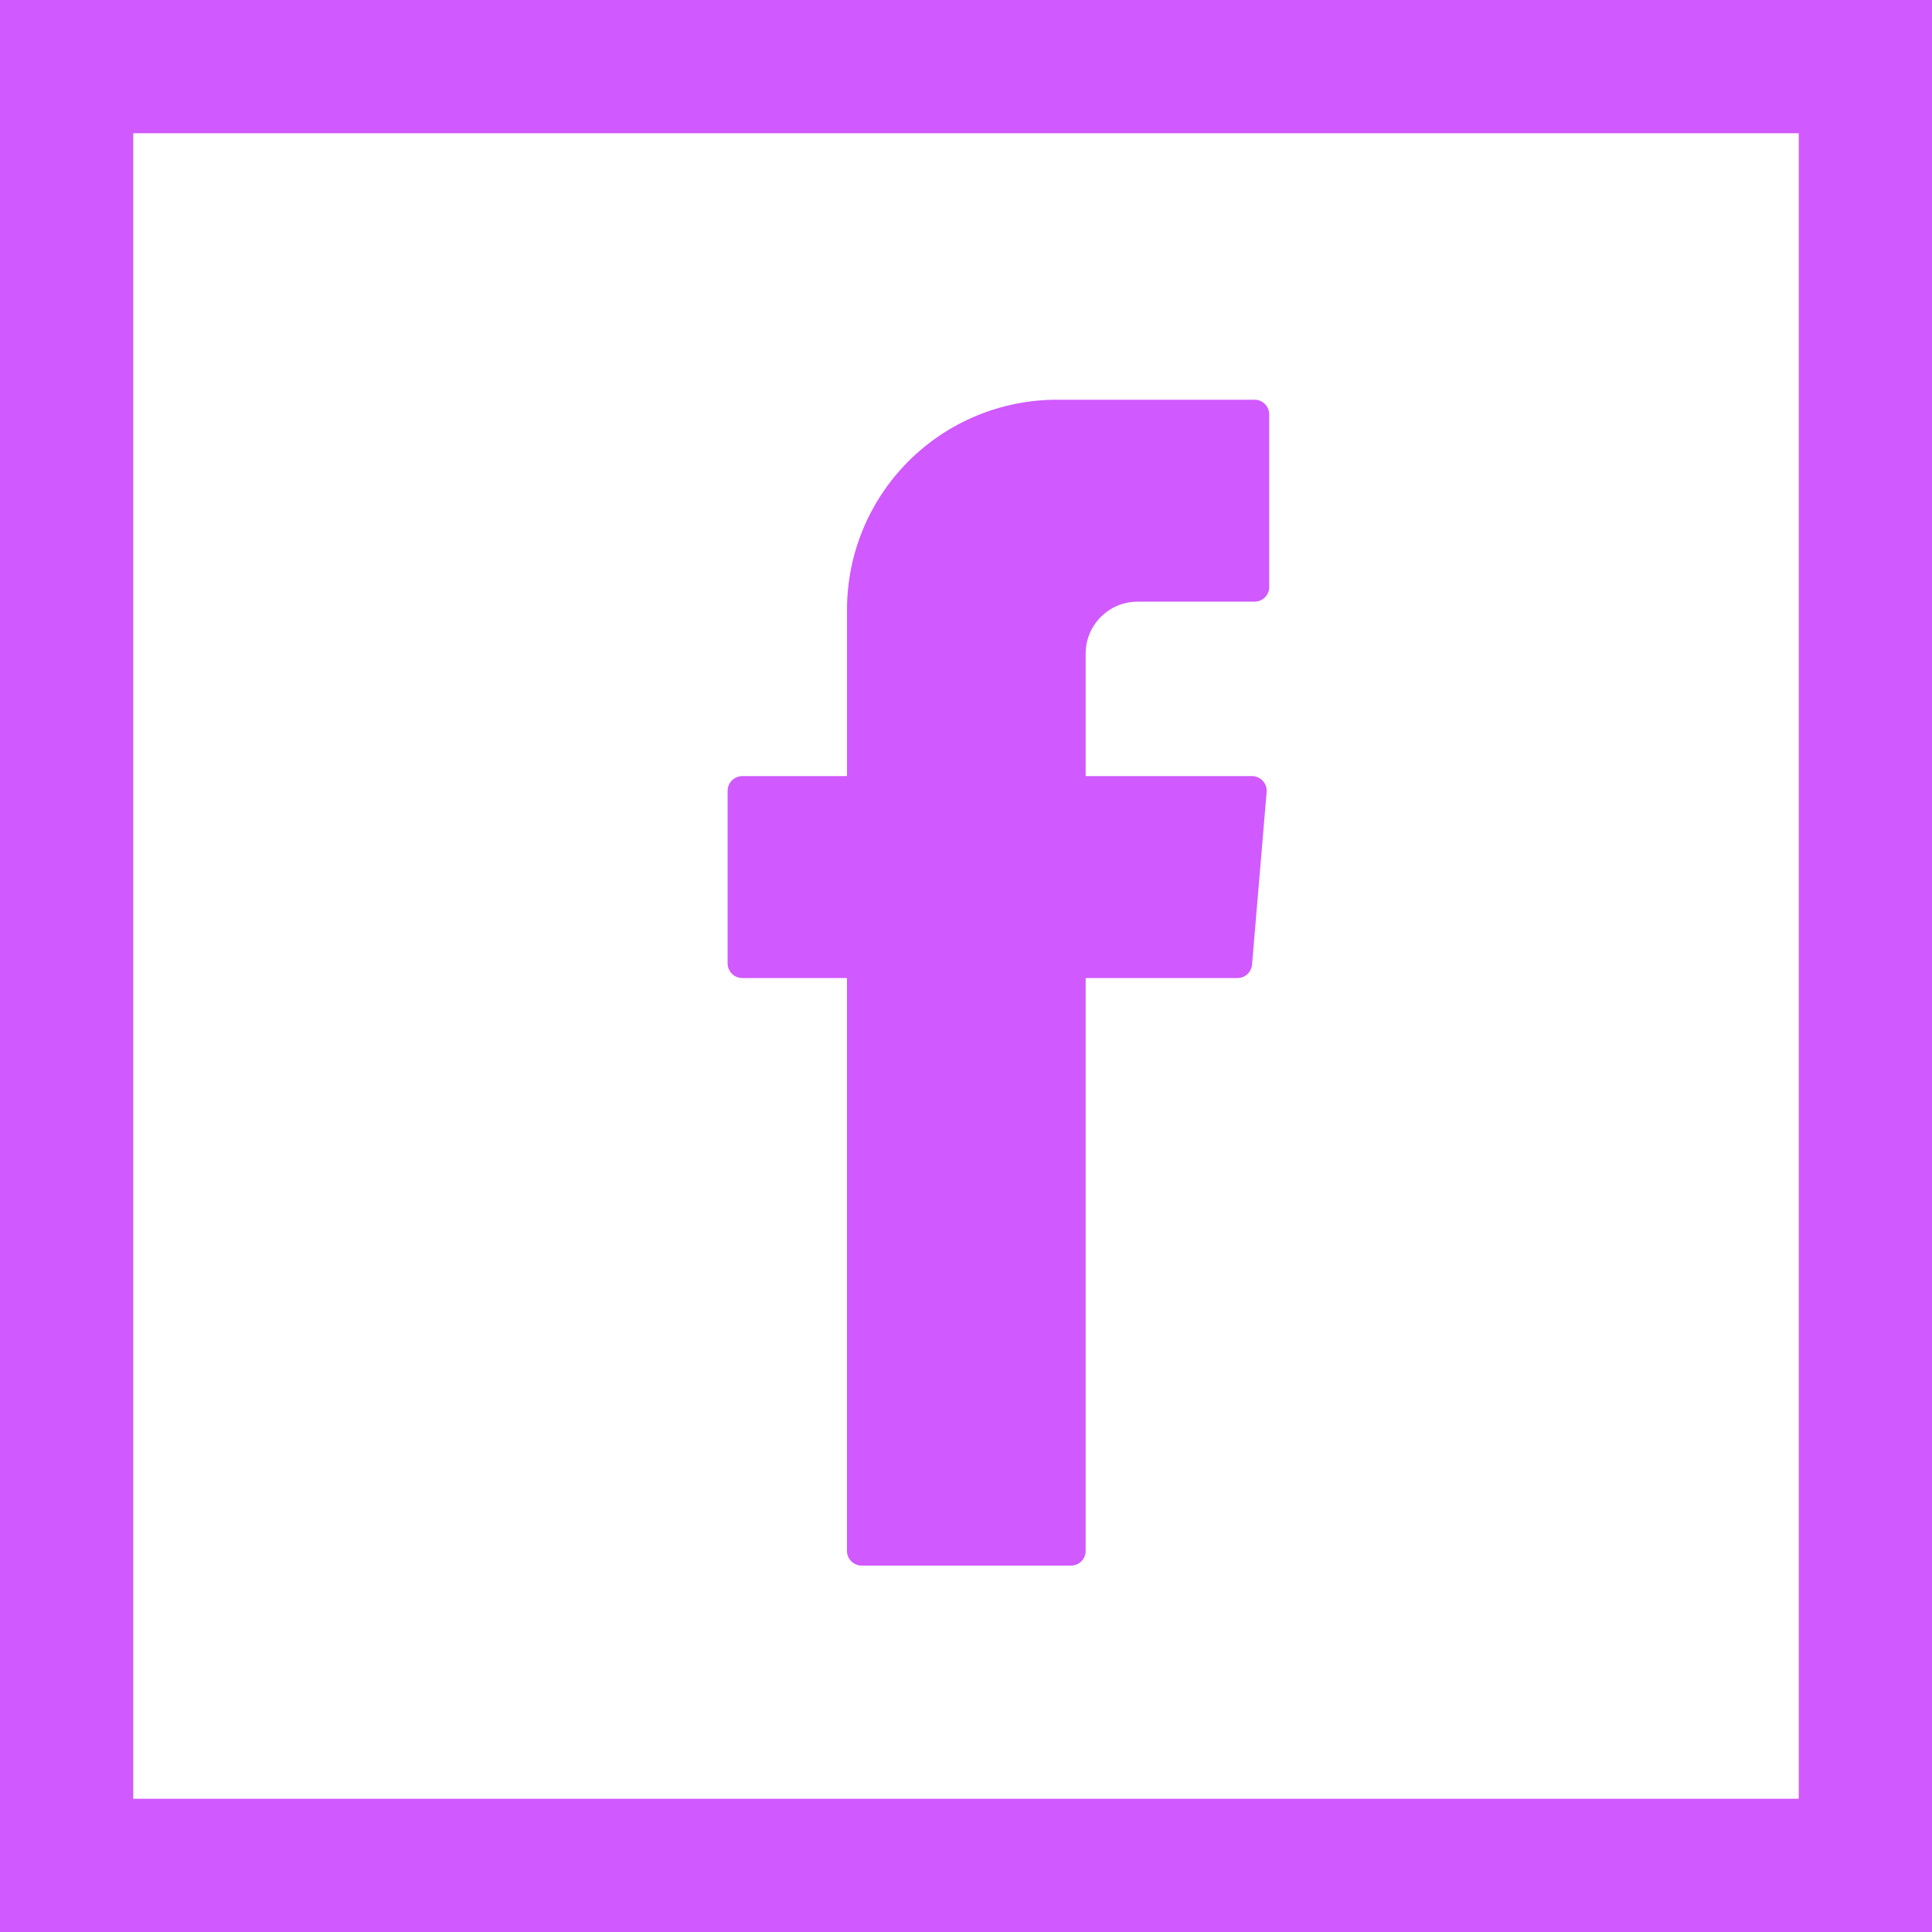 <svg width="58" height="58" viewBox="0 0 58 58" fill="none" xmlns="http://www.w3.org/2000/svg">
<rect x="2" y="2" width="54" height="54" stroke="#D059FF" stroke-width="4"/>
<g clip-path="url(#clip0)">
<path fill-rule="evenodd" clip-rule="evenodd" d="M25.427 46.559C25.427 46.803 25.624 47 25.868 47H32.151C32.395 47 32.592 46.803 32.592 46.559V29.362H37.148C37.377 29.362 37.568 29.187 37.587 28.957L38.025 23.777C38.03 23.717 38.022 23.655 38.003 23.598C37.983 23.54 37.952 23.487 37.91 23.442C37.869 23.397 37.819 23.361 37.763 23.337C37.707 23.312 37.647 23.299 37.586 23.299H32.592V19.623C32.592 18.761 33.29 18.062 34.152 18.062H37.663C37.907 18.062 38.103 17.866 38.103 17.622V12.441C38.103 12.324 38.057 12.212 37.974 12.129C37.892 12.046 37.78 12 37.663 12H31.731C30.059 12 28.456 12.664 27.274 13.846C26.092 15.028 25.428 16.631 25.428 18.303V23.299H22.285C22.168 23.299 22.056 23.346 21.973 23.428C21.891 23.511 21.844 23.622 21.844 23.739V28.921C21.844 29.165 22.041 29.362 22.285 29.362H25.427V46.559Z" fill="#D059FF"/>
</g>
<defs>
<clipPath id="clip0">
<rect width="35" height="35" fill="white" transform="translate(12 12)"/>
</clipPath>
</defs>
</svg>
